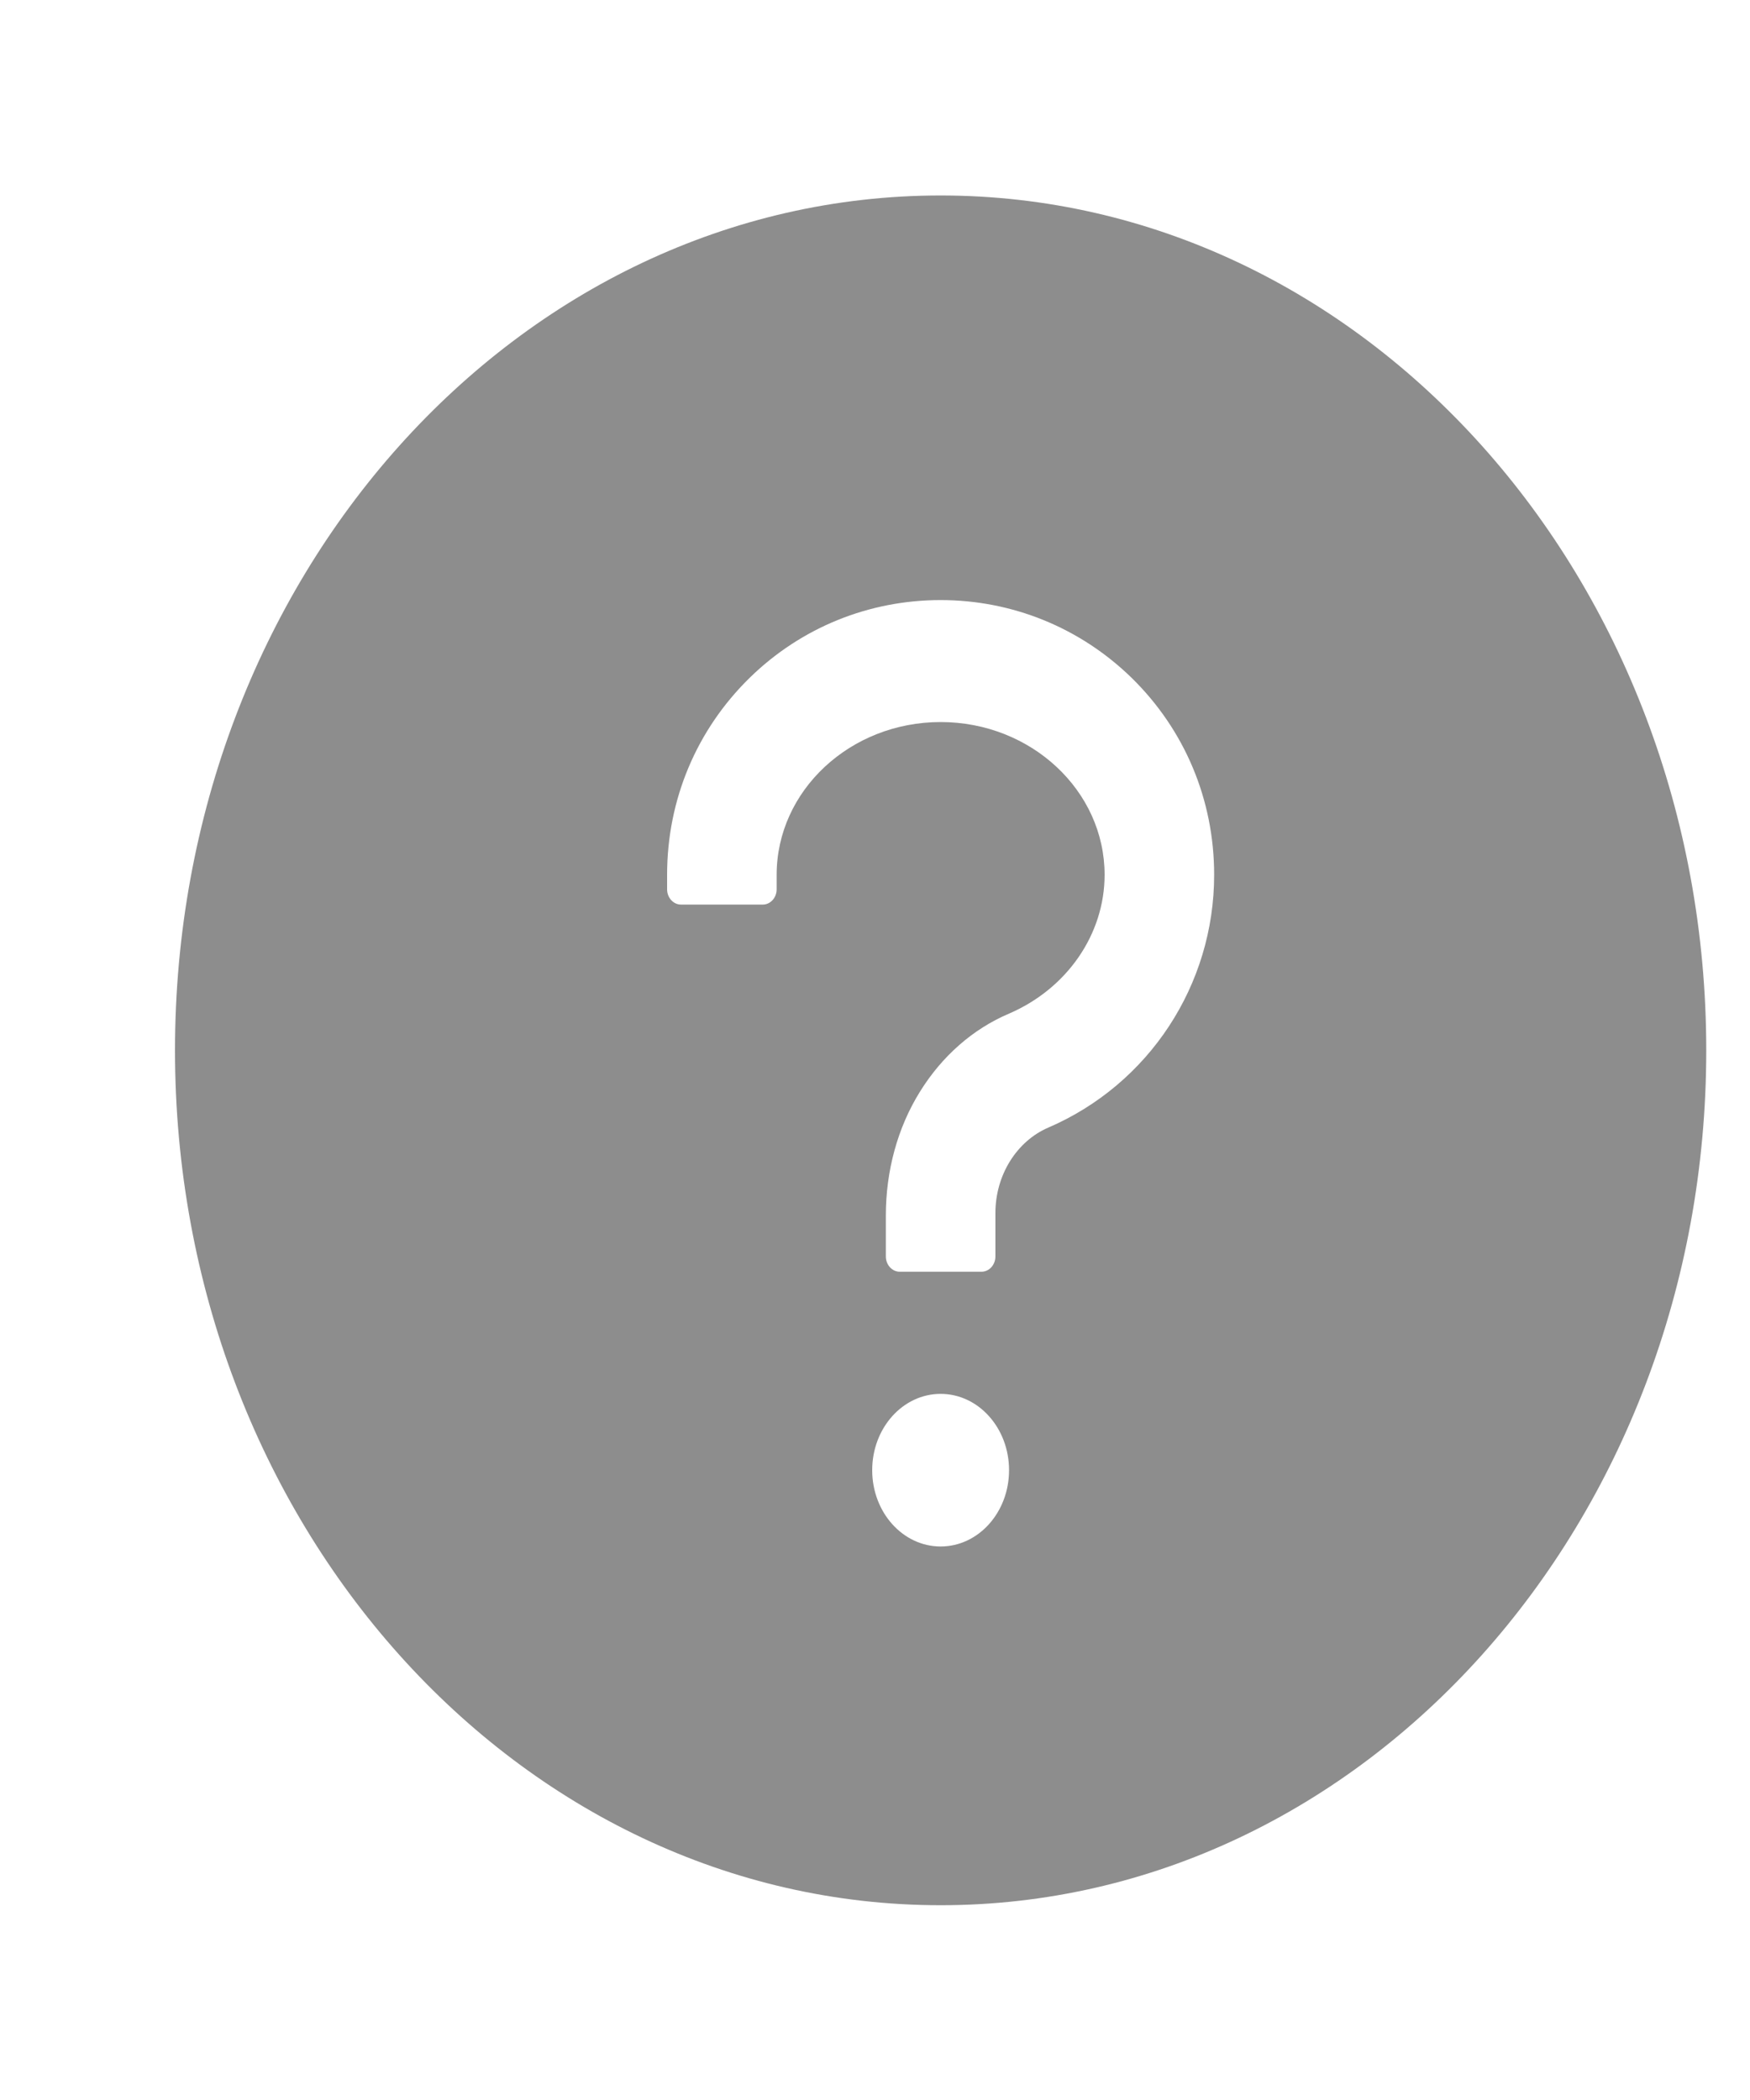 <svg width="10" height="12" viewBox="0 0 10 12" fill="none" xmlns="http://www.w3.org/2000/svg">
<g clip-path="url(#clip0_328_93)">
<path d="M5.375 1.117C2.959 1.117 1 3.304 1 6.002C1 8.7 2.959 10.887 5.375 10.887C7.791 10.887 9.75 8.7 9.75 6.002C9.75 3.304 7.791 1.117 5.375 1.117ZM5.375 8.837C5.159 8.837 4.984 8.642 4.984 8.401C4.984 8.16 5.159 7.965 5.375 7.965C5.591 7.965 5.766 8.16 5.766 8.401C5.766 8.642 5.591 8.837 5.375 8.837ZM5.989 6.444C5.901 6.482 5.825 6.549 5.771 6.636C5.717 6.723 5.688 6.826 5.688 6.932V7.18C5.688 7.228 5.652 7.267 5.609 7.267H5.141C5.098 7.267 5.062 7.228 5.062 7.18V6.945C5.062 6.693 5.128 6.445 5.257 6.238C5.383 6.035 5.559 5.88 5.766 5.792C6.098 5.649 6.312 5.338 6.312 4.999C6.312 4.518 5.892 4.126 5.375 4.126C4.858 4.126 4.438 4.518 4.438 4.999V5.082C4.438 5.13 4.402 5.169 4.359 5.169H3.891C3.848 5.169 3.812 5.13 3.812 5.082V4.999C3.812 4.57 3.98 4.17 4.285 3.872C4.578 3.586 4.965 3.429 5.375 3.429C5.785 3.429 6.172 3.587 6.465 3.872C6.77 4.17 6.938 4.57 6.938 4.999C6.938 5.629 6.565 6.196 5.989 6.444Z" fill="#8D8D8D"/>
</g>
<defs>
<clipPath id="clip0_328_93">
<rect width="10" height="11.167" fill="white"/>
</clipPath>
</defs>
</svg>

